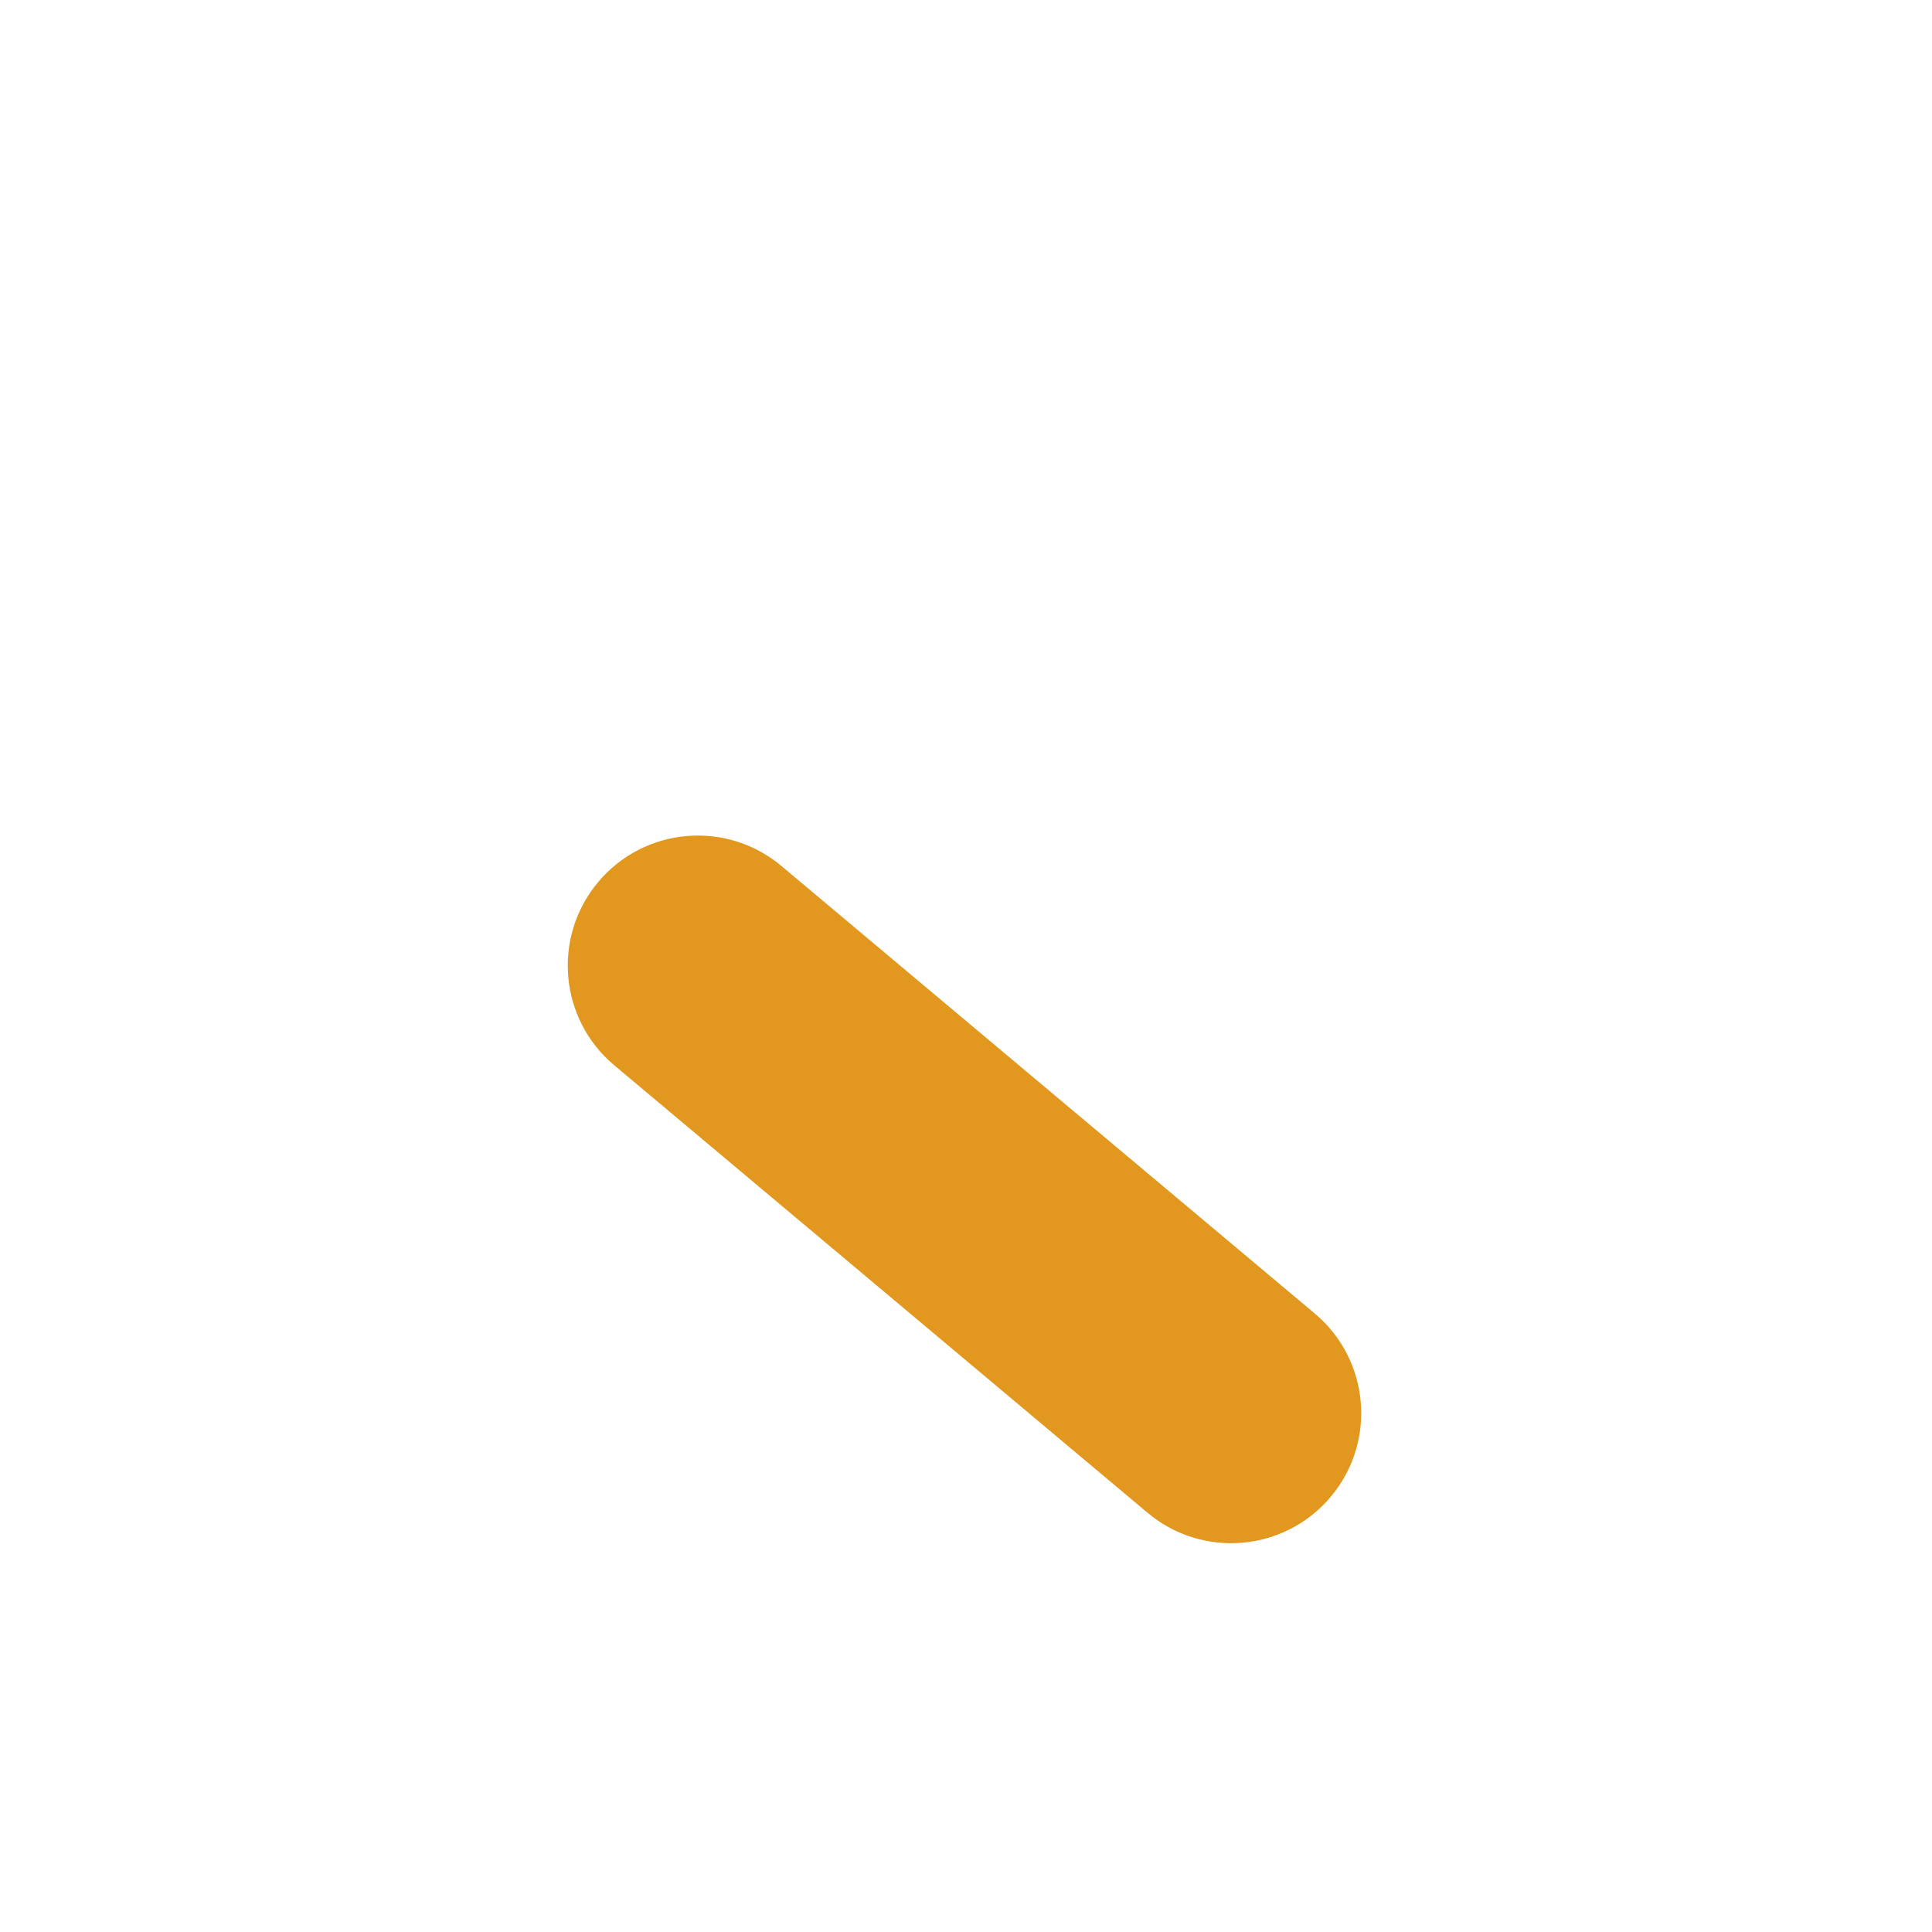 <svg width="1024" height="1024" viewBox="0 0 1024 1024" fill="none" xmlns="http://www.w3.org/2000/svg">
<path d="M317.056 467.489C341.528 438.324 385.01 434.52 414.174 458.992L696.852 696.187C726.016 720.659 729.821 764.14 705.348 793.305V793.305C680.876 822.47 637.394 826.274 608.23 801.802L325.553 564.608C296.388 540.136 292.583 496.654 317.056 467.489V467.489Z" fill="#E2981E"/>
</svg>
